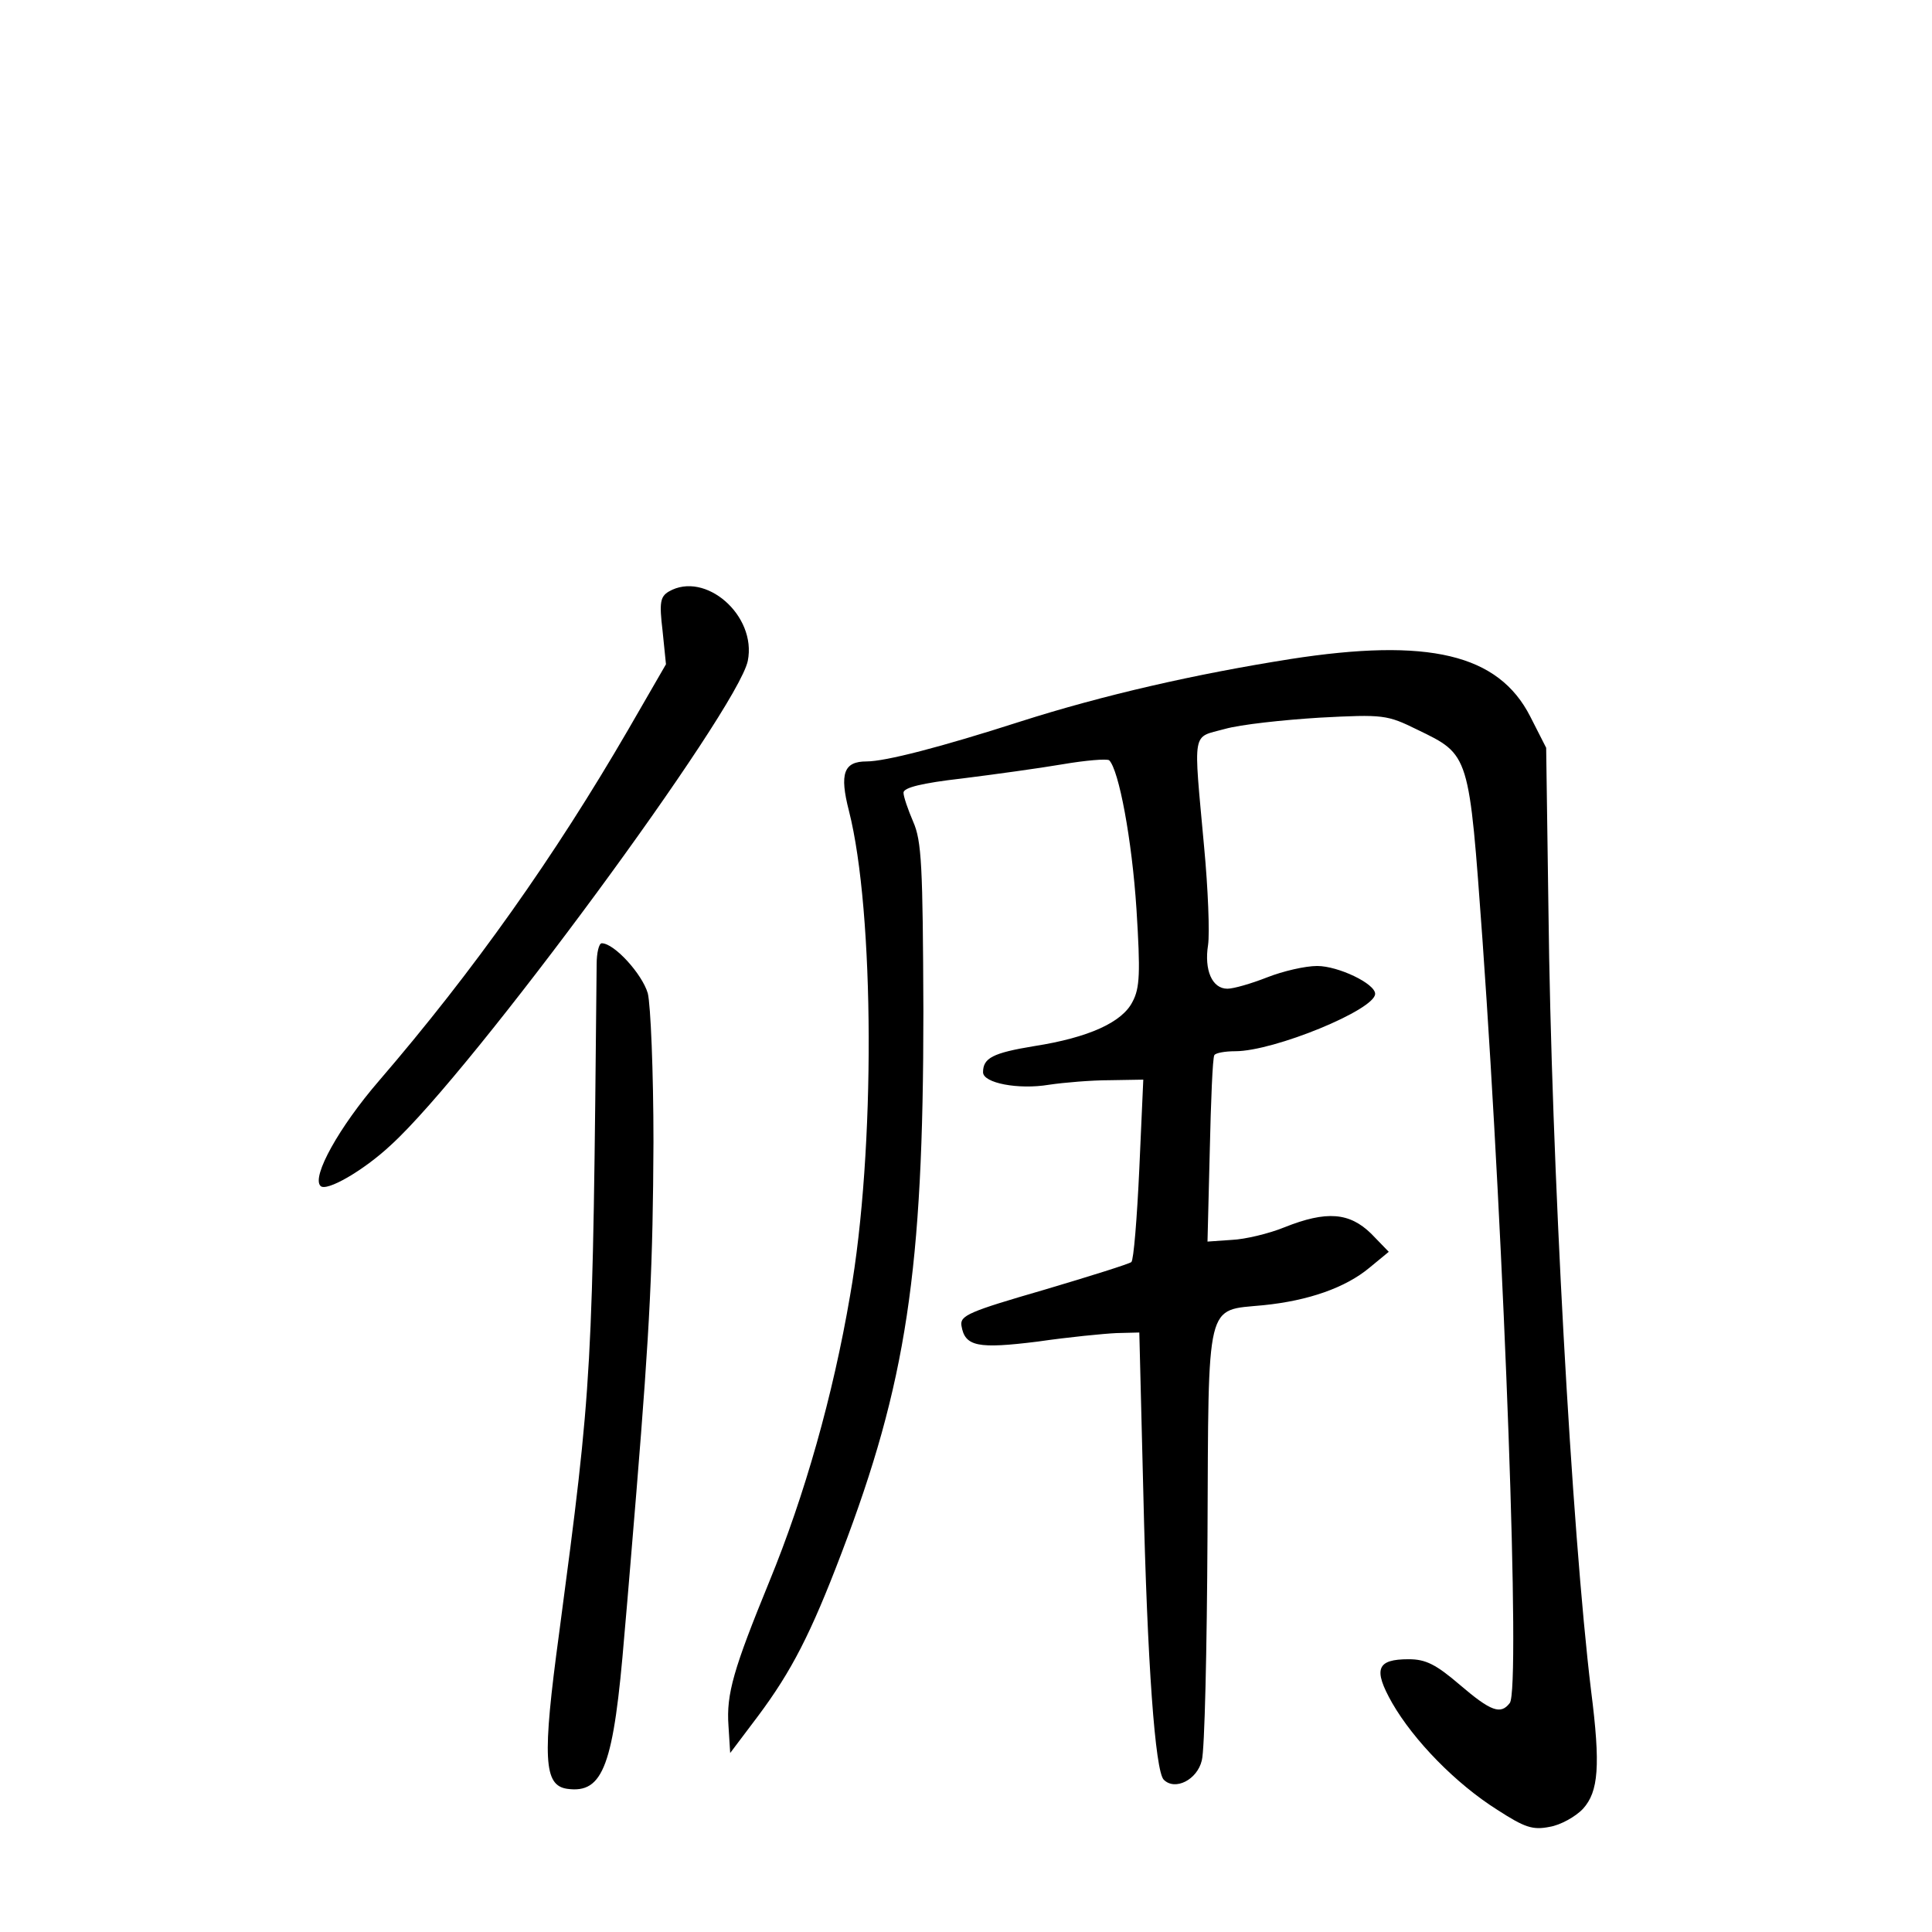 <?xml version="1.0" standalone="no"?>
<!DOCTYPE svg PUBLIC "-//W3C//DTD SVG 20010904//EN"
 "http://www.w3.org/TR/2001/REC-SVG-20010904/DTD/svg10.dtd">
<svg version="1.0" xmlns="http://www.w3.org/2000/svg"
 width="340pt" height="340pt" viewBox="0 0 340 340"
 preserveAspectRatio="xMidYMid meet">
<g transform="translate(0,340) scale(0.1,-0.1)"
fill="#000000" stroke="none">
<path d="M1177 2359 c-15 -9 -17 -19 -11 -69 l6 -59 -67 -116 c-129 -222 -271
-423 -438 -617 -70 -81 -119 -169 -103 -185 10 -11 76 27 124 72 143 130 610
765 628 852 16 80 -75 159 -139 122z"/>
<path d="M2270 2240 c-165 -26 -328 -63 -475 -110 -140 -45 -237 -70 -270 -70
-40 0 -48 -21 -31 -87 45 -177 47 -598 2 -853 -30 -176 -80 -352 -142 -503
-63 -154 -76 -198 -72 -254 l3 -48 49 65 c59 79 93 145 147 287 114 299 144
497 144 953 -1 257 -3 300 -18 334 -9 21 -17 44 -17 51 0 9 33 17 103 25 56 7
136 18 177 25 41 7 78 10 82 7 17 -17 40 -139 48 -262 7 -112 6 -139 -7 -163
-18 -36 -77 -63 -173 -78 -73 -12 -90 -21 -90 -46 0 -19 62 -31 116 -22 27 4
75 8 107 8 l59 1 -7 -157 c-4 -87 -10 -161 -14 -164 -3 -3 -73 -25 -154 -49
-131 -38 -148 -45 -145 -63 6 -37 29 -41 134 -28 55 8 117 14 139 15 l40 1 7
-280 c7 -304 21 -492 36 -507 20 -20 59 0 67 34 5 18 9 196 10 395 2 420 -4
396 98 406 80 8 145 31 187 66 l34 28 -31 32 c-38 37 -78 41 -153 11 -27 -11
-69 -21 -92 -22 l-43 -3 4 160 c2 88 5 163 8 168 2 4 19 7 37 7 68 0 246 73
246 101 0 18 -65 49 -102 49 -21 0 -60 -9 -88 -20 -28 -11 -59 -20 -70 -20
-27 0 -41 33 -34 77 3 21 0 99 -7 173 -19 209 -22 191 36 207 28 8 103 16 167
20 113 6 119 5 172 -21 93 -45 91 -41 115 -371 39 -550 67 -1318 48 -1342 -16
-21 -33 -15 -88 32 -42 36 -60 45 -90 45 -56 0 -63 -17 -29 -77 38 -66 112
-142 185 -188 48 -31 62 -36 92 -30 19 3 46 18 59 32 27 30 31 75 14 208 -34
281 -70 929 -75 1375 l-4 284 -28 55 c-56 110 -179 139 -423 101z"/>
<path d="M1050 1703 c-7 -725 -7 -732 -66 -1177 -30 -221 -27 -268 14 -274 64
-9 82 41 101 273 6 66 15 179 21 250 24 294 29 401 30 615 0 124 -5 242 -10
262 -10 34 -59 88 -81 88 -5 0 -9 -17 -9 -37z"/>
</g>
</svg>
